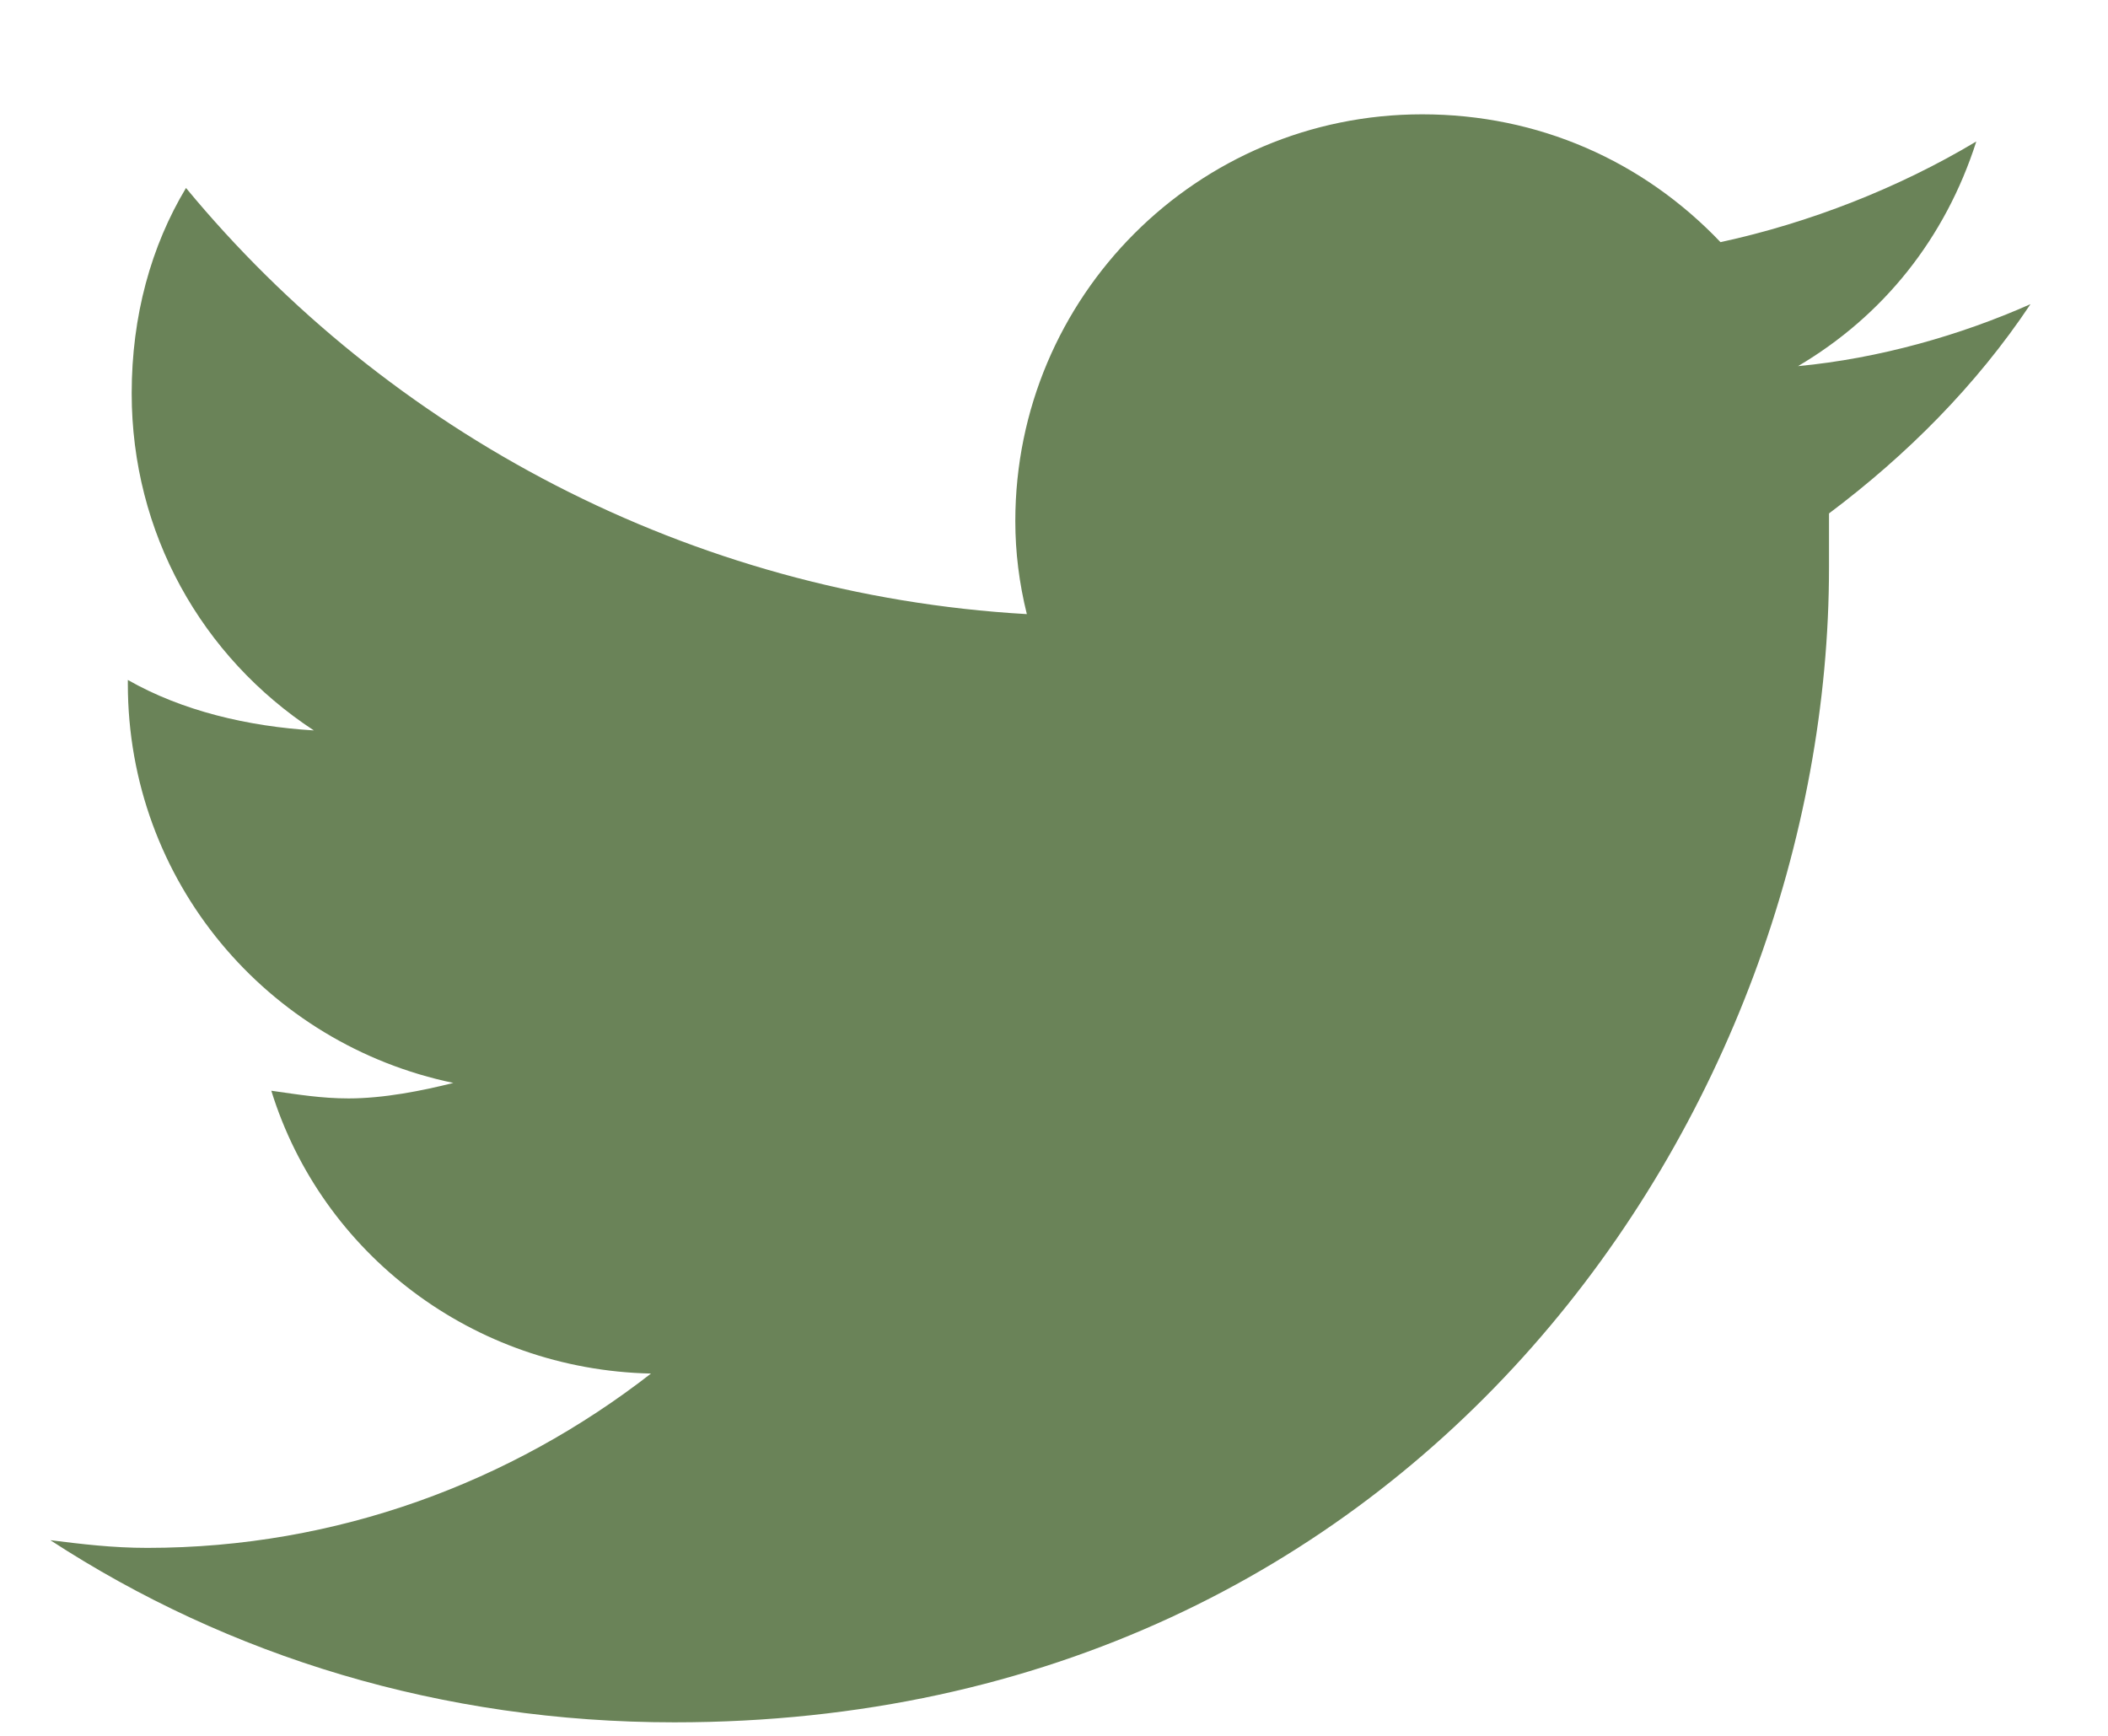 <svg width="17" height="14" viewBox="0 0 17 14" fill="none" xmlns="http://www.w3.org/2000/svg">
<path d="M14.75 4.141C14.75 4.297 14.75 4.422 14.75 4.578C14.75 8.922 11.469 13.891 5.438 13.891C3.562 13.891 1.844 13.359 0.406 12.422C0.656 12.453 0.906 12.484 1.188 12.484C2.719 12.484 4.125 11.953 5.25 11.078C3.812 11.047 2.594 10.109 2.188 8.797C2.406 8.828 2.594 8.859 2.812 8.859C3.094 8.859 3.406 8.797 3.656 8.734C2.156 8.422 1.031 7.109 1.031 5.516V5.484C1.469 5.734 2 5.859 2.531 5.891C1.625 5.297 1.062 4.297 1.062 3.172C1.062 2.547 1.219 1.984 1.5 1.516C3.125 3.484 5.562 4.797 8.281 4.953C8.219 4.703 8.188 4.453 8.188 4.203C8.188 2.391 9.656 0.922 11.469 0.922C12.406 0.922 13.25 1.297 13.875 1.953C14.594 1.797 15.312 1.516 15.938 1.141C15.688 1.922 15.188 2.547 14.5 2.953C15.156 2.891 15.812 2.703 16.375 2.453C15.938 3.109 15.375 3.672 14.75 4.141Z" fill="#6A8358"/>
</svg>
